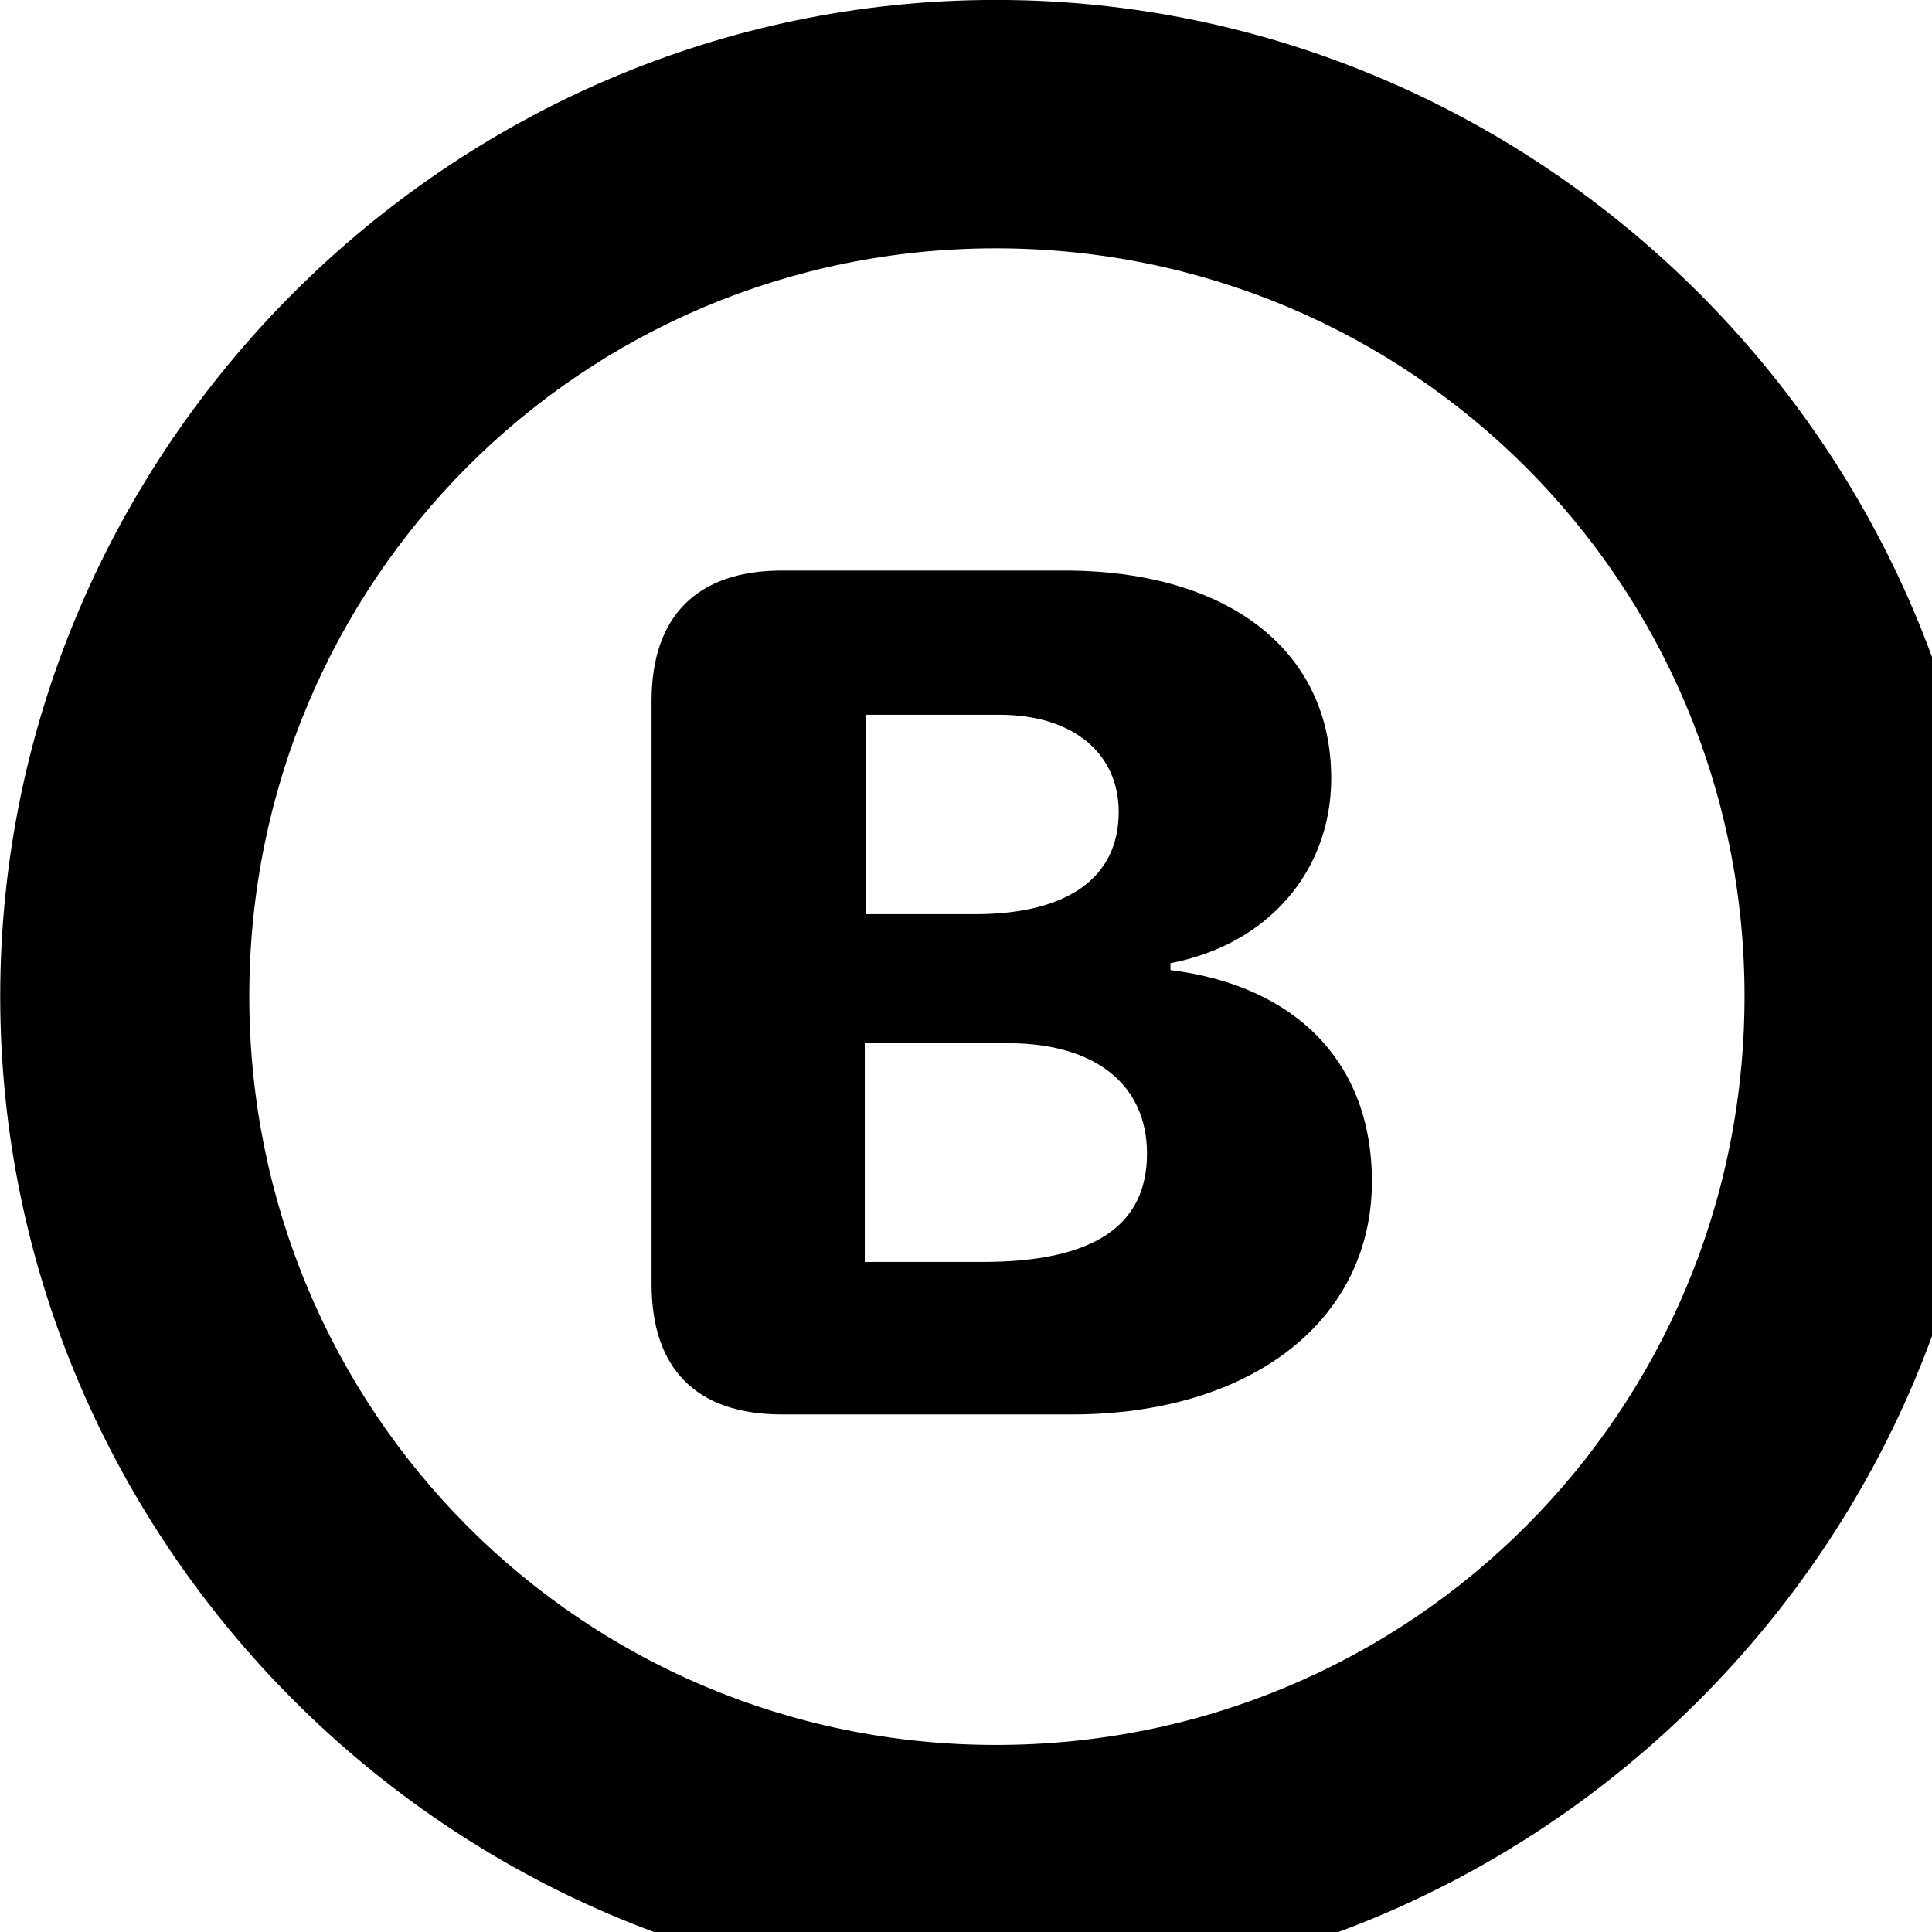 <svg xmlns="http://www.w3.org/2000/svg" viewBox="0 0 28 28" width="28" height="28">
  <path d="M14.433 28.889C22.363 28.889 28.873 22.369 28.873 14.439C28.873 6.519 22.353 -0.001 14.433 -0.001C6.513 -0.001 0.003 6.519 0.003 14.439C0.003 22.369 6.523 28.889 14.433 28.889ZM14.433 25.289C8.433 25.289 3.613 20.449 3.613 14.439C3.613 8.439 8.423 3.599 14.433 3.599C20.443 3.599 25.283 8.439 25.283 14.439C25.283 20.449 20.453 25.289 14.433 25.289ZM11.333 20.499H15.533C18.133 20.499 19.883 19.139 19.883 17.119C19.883 15.419 18.803 14.289 16.963 14.059V13.959C18.373 13.689 19.293 12.629 19.293 11.279C19.293 9.429 17.803 8.269 15.423 8.269H11.333C10.103 8.269 9.443 8.929 9.443 10.159V18.609C9.443 19.839 10.093 20.499 11.333 20.499ZM12.553 13.249V10.359H14.483C15.543 10.359 16.213 10.909 16.213 11.769C16.213 12.719 15.473 13.249 14.133 13.249ZM12.533 18.289V15.119H14.613C15.873 15.119 16.623 15.719 16.623 16.719C16.623 17.769 15.843 18.289 14.243 18.289Z" />
</svg>